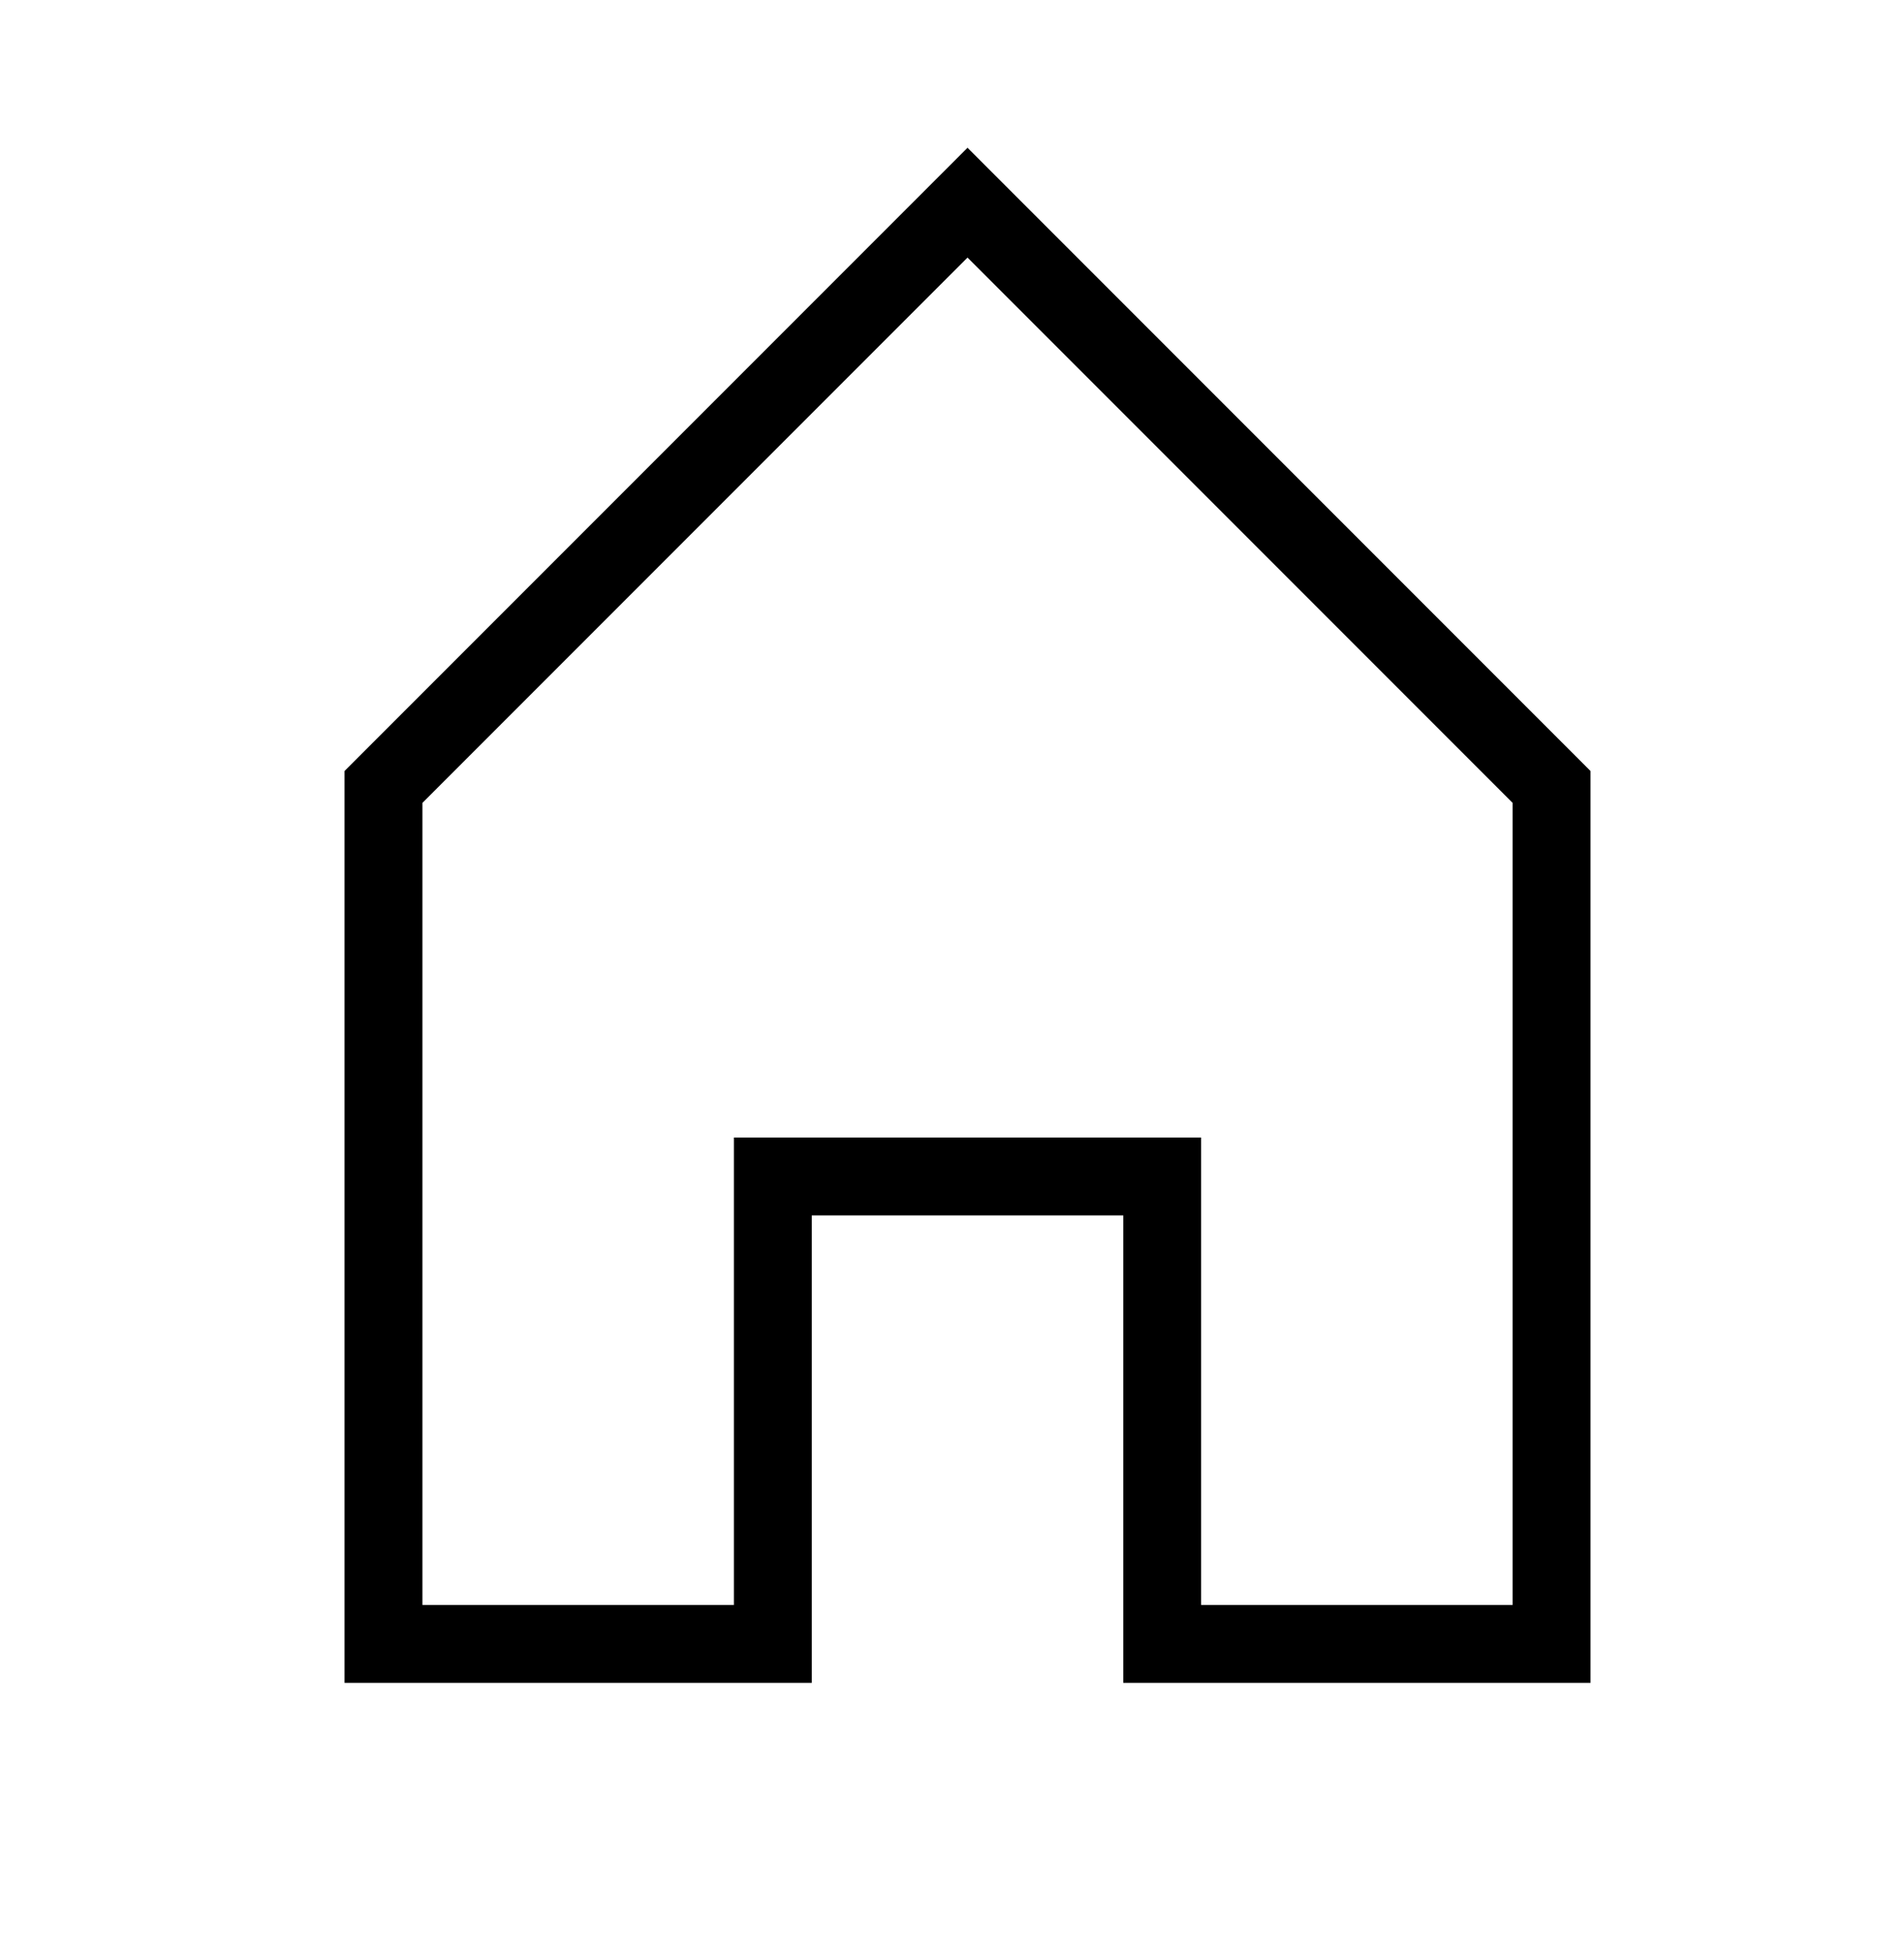 <svg width="40" height="41" viewBox="0 0 40 41" fill="none" xmlns="http://www.w3.org/2000/svg">
<path d="M17.054 25.524H23.598V35.34H33.414V16.191L20.326 3.103L7.238 16.191V35.34H17.054V25.524ZM15.418 33.704H8.874V16.861L20.326 5.409L31.778 16.861V33.704H25.234V23.888H15.418V33.704Z" fill="black"/>
</svg>
